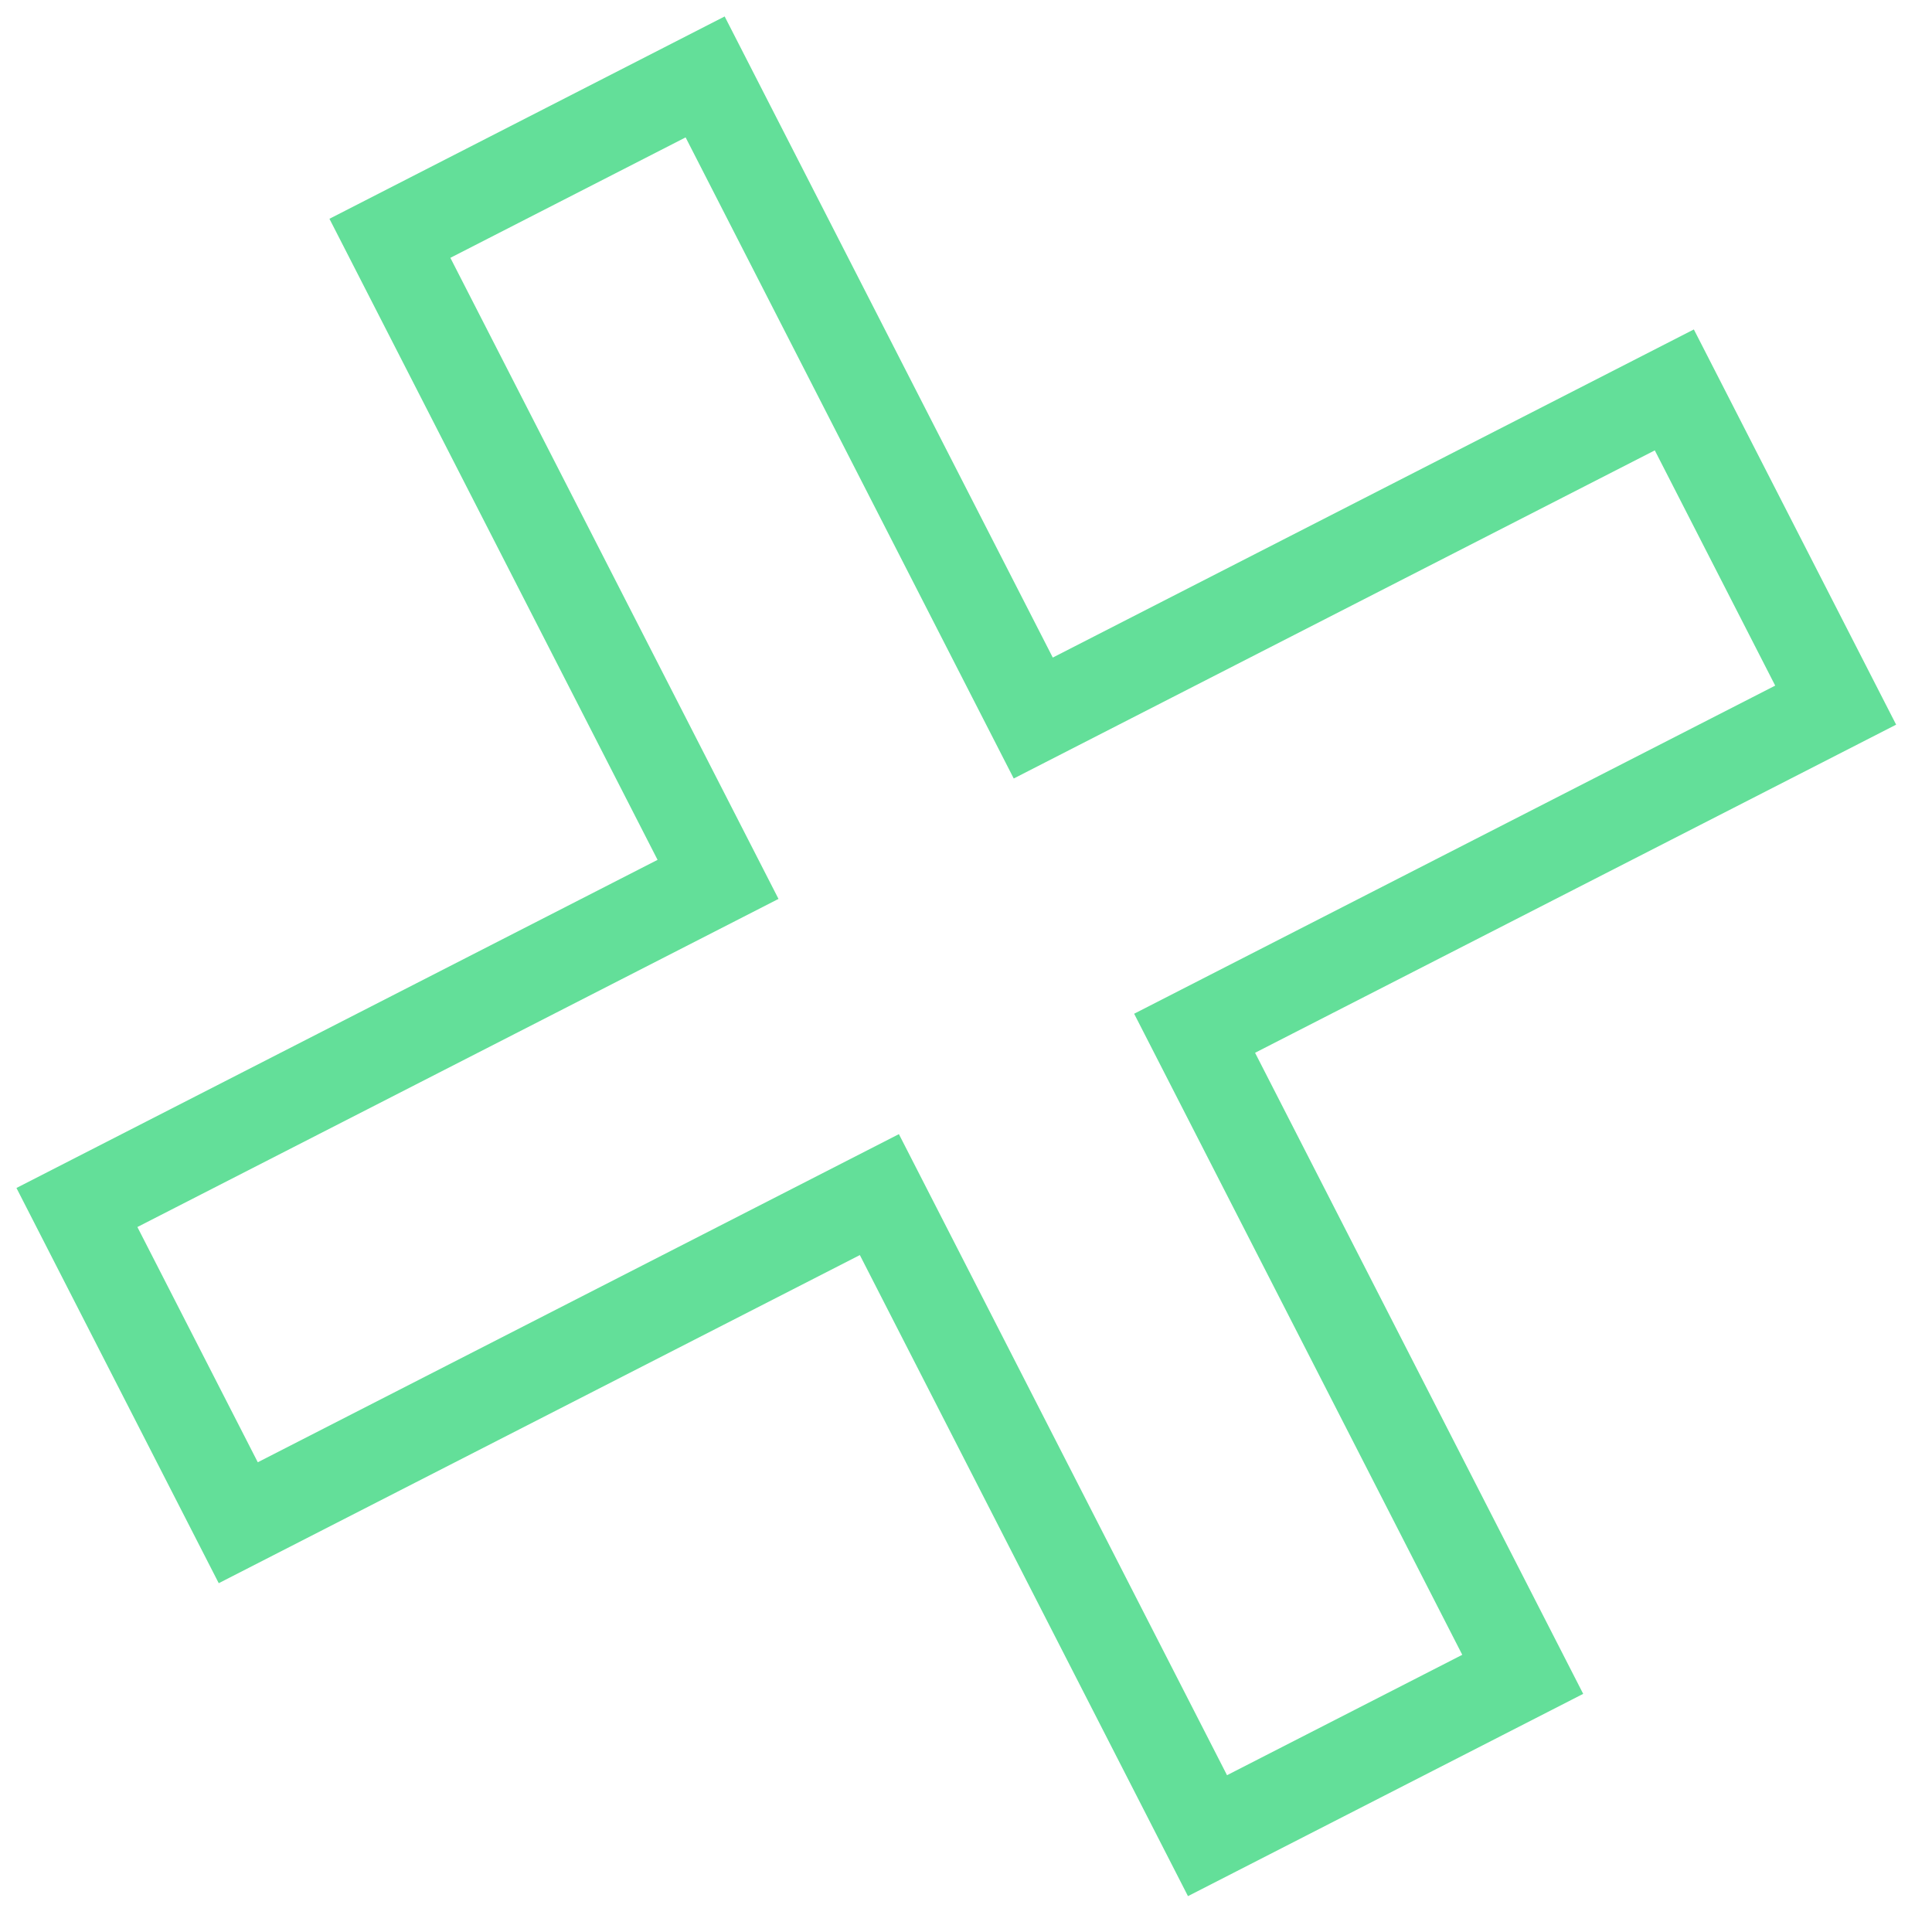 <svg width="43" height="43" viewBox="0 0 43 43" fill="none" xmlns="http://www.w3.org/2000/svg">
<path d="M37.265 8.678L22.997 15.981L15.694 1.712L8.678 5.304L15.981 19.572L1.712 26.875L5.303 33.891L19.572 26.588L26.875 40.856L33.891 37.265L26.588 22.997L40.856 15.694L37.265 8.678Z" stroke="#63DF99" stroke-width="2" stroke-miterlimit="10"/>
</svg>
